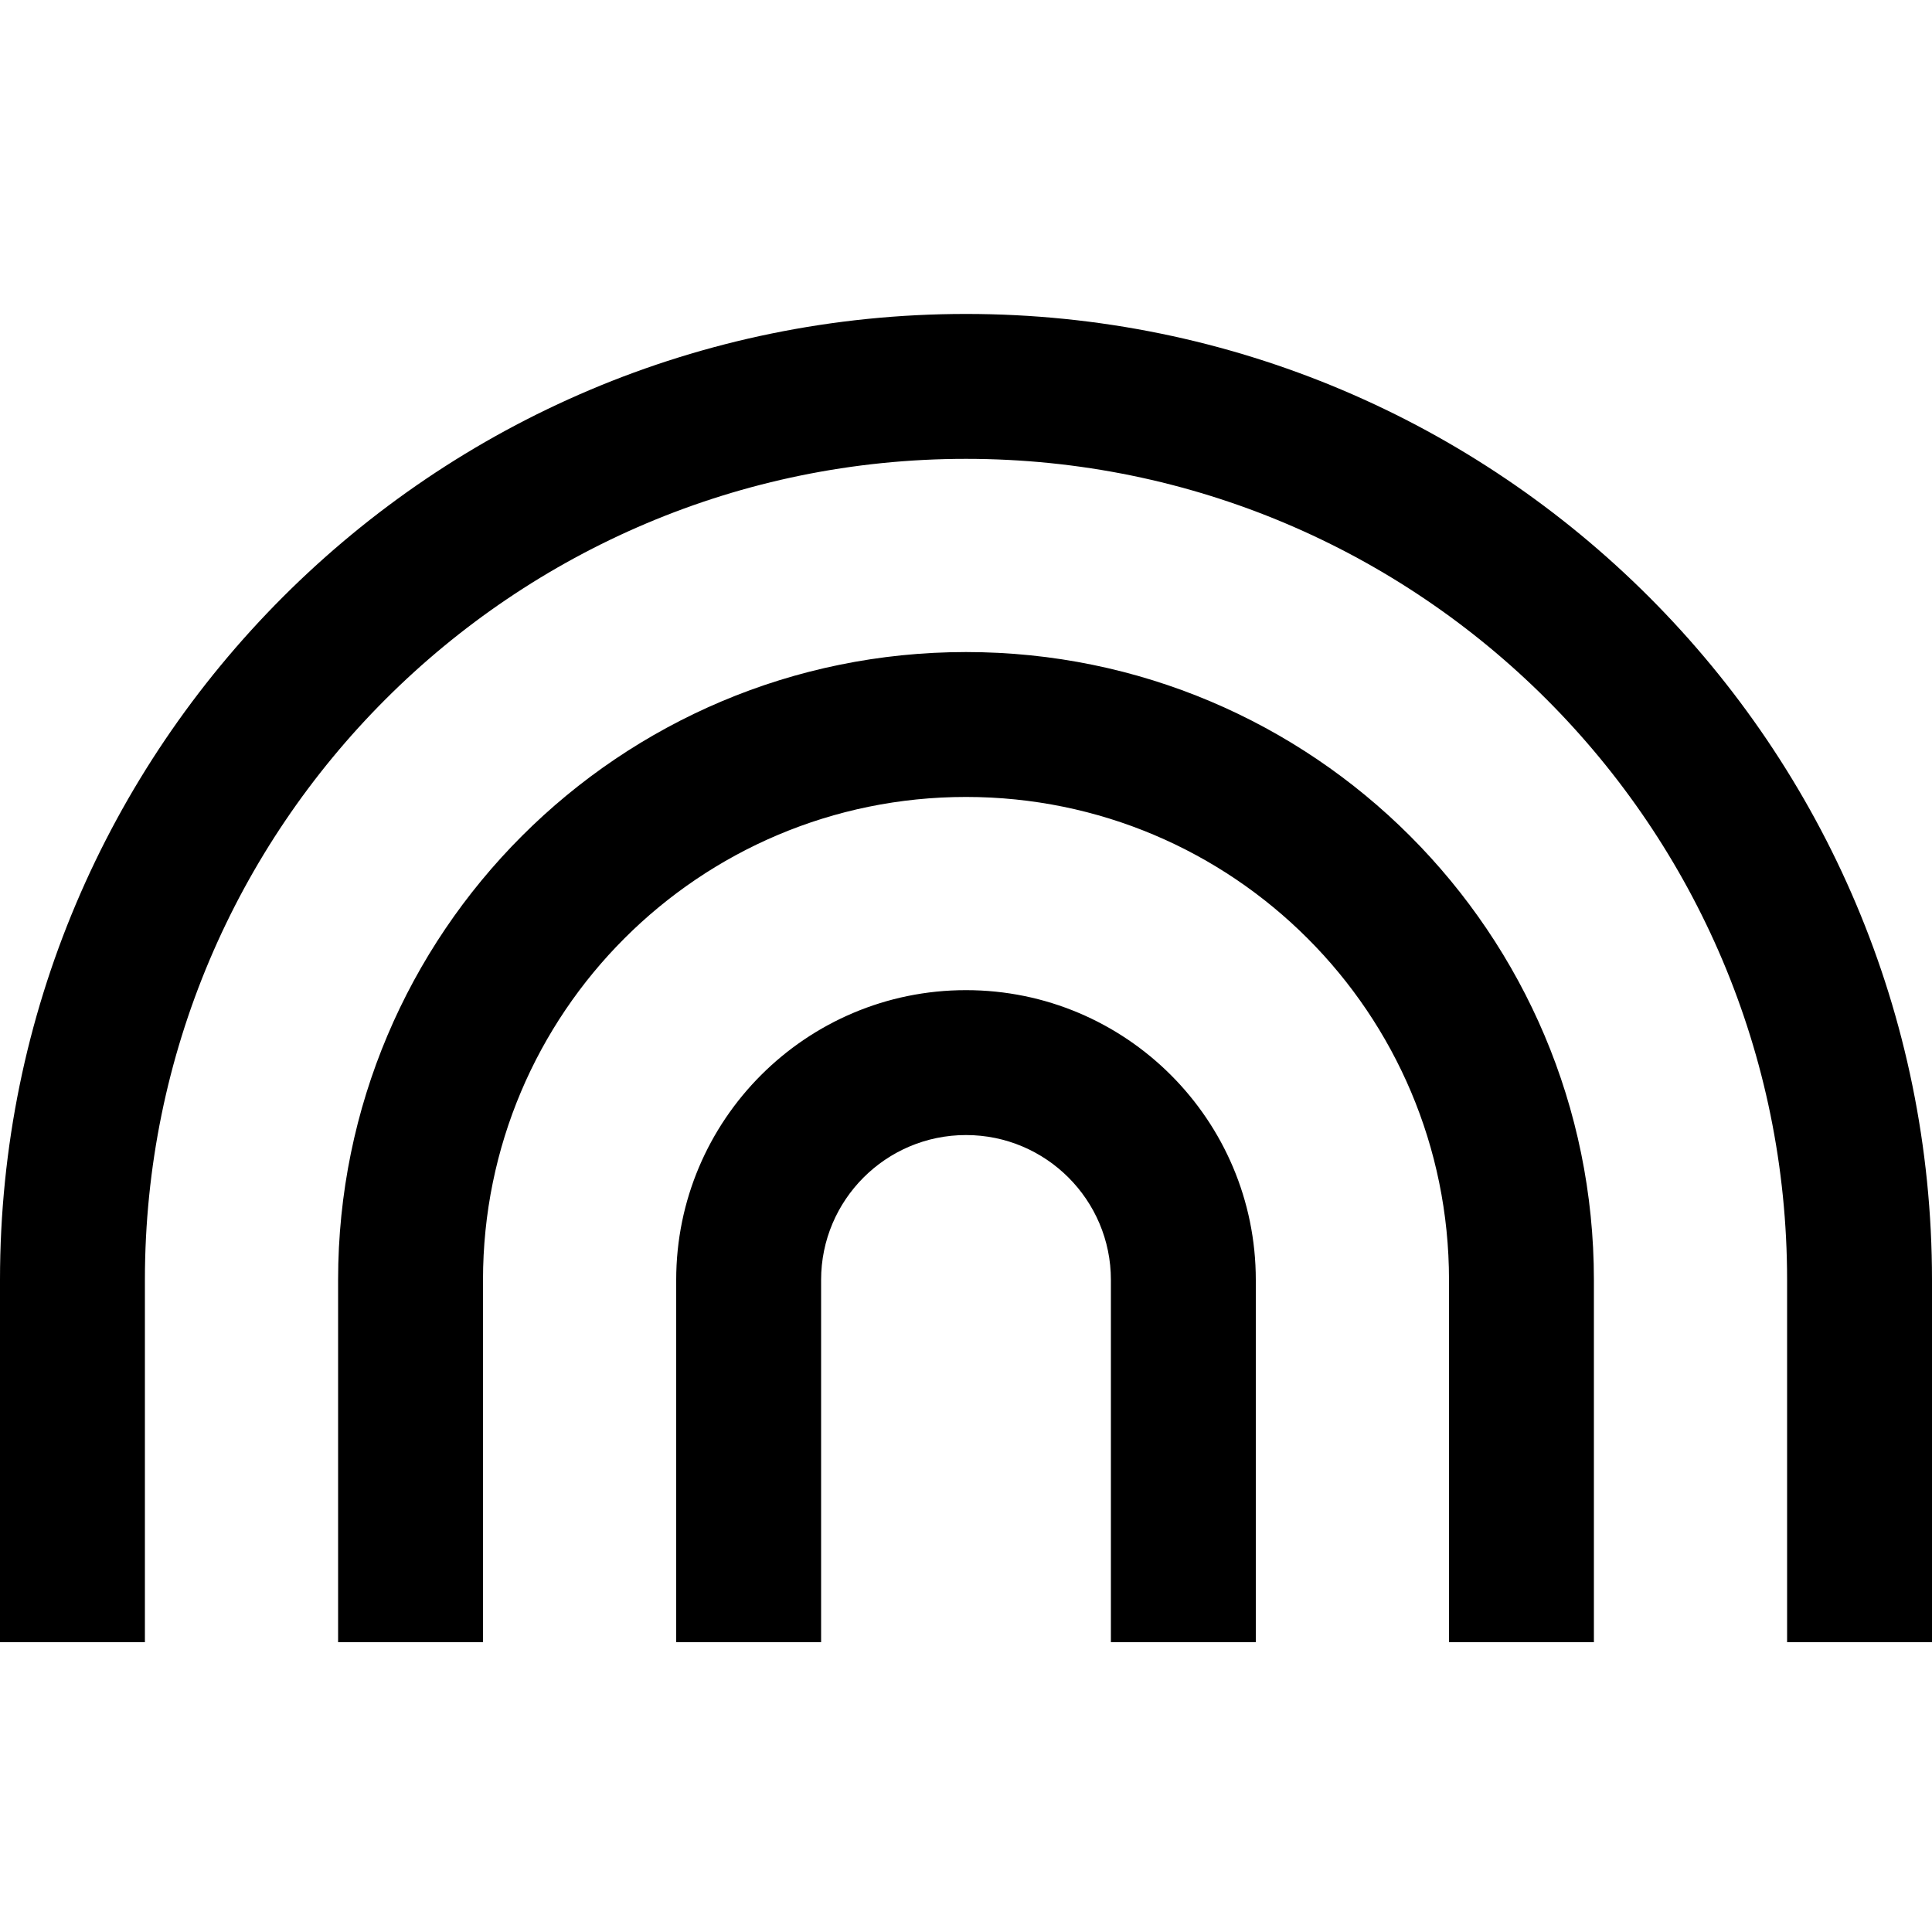 <svg xmlns="http://www.w3.org/2000/svg" width="24" height="24" viewBox="0 0 640 512">
    <path d="M320 88C169.8 88 48 209.8 48 360l0 96 0 24L0 480l0-24 0-96C0 183.3 143.3 40 320 40s320 143.3 320 320l0 96 0 24-48 0 0-24 0-96C592 209.8 470.2 88 320 88zm0 224c-26.5 0-48 21.5-48 48l0 96 0 24-48 0 0-24 0-96c0-53 43-96 96-96s96 43 96 96l0 96 0 24-48 0 0-24 0-96c0-26.5-21.5-48-48-48zM160 360l0 96 0 24-48 0 0-24 0-96c0-114.9 93.1-208 208-208s208 93.1 208 208l0 96 0 24-48 0 0-24 0-96c0-88.4-71.6-160-160-160s-160 71.6-160 160z"/>
</svg>